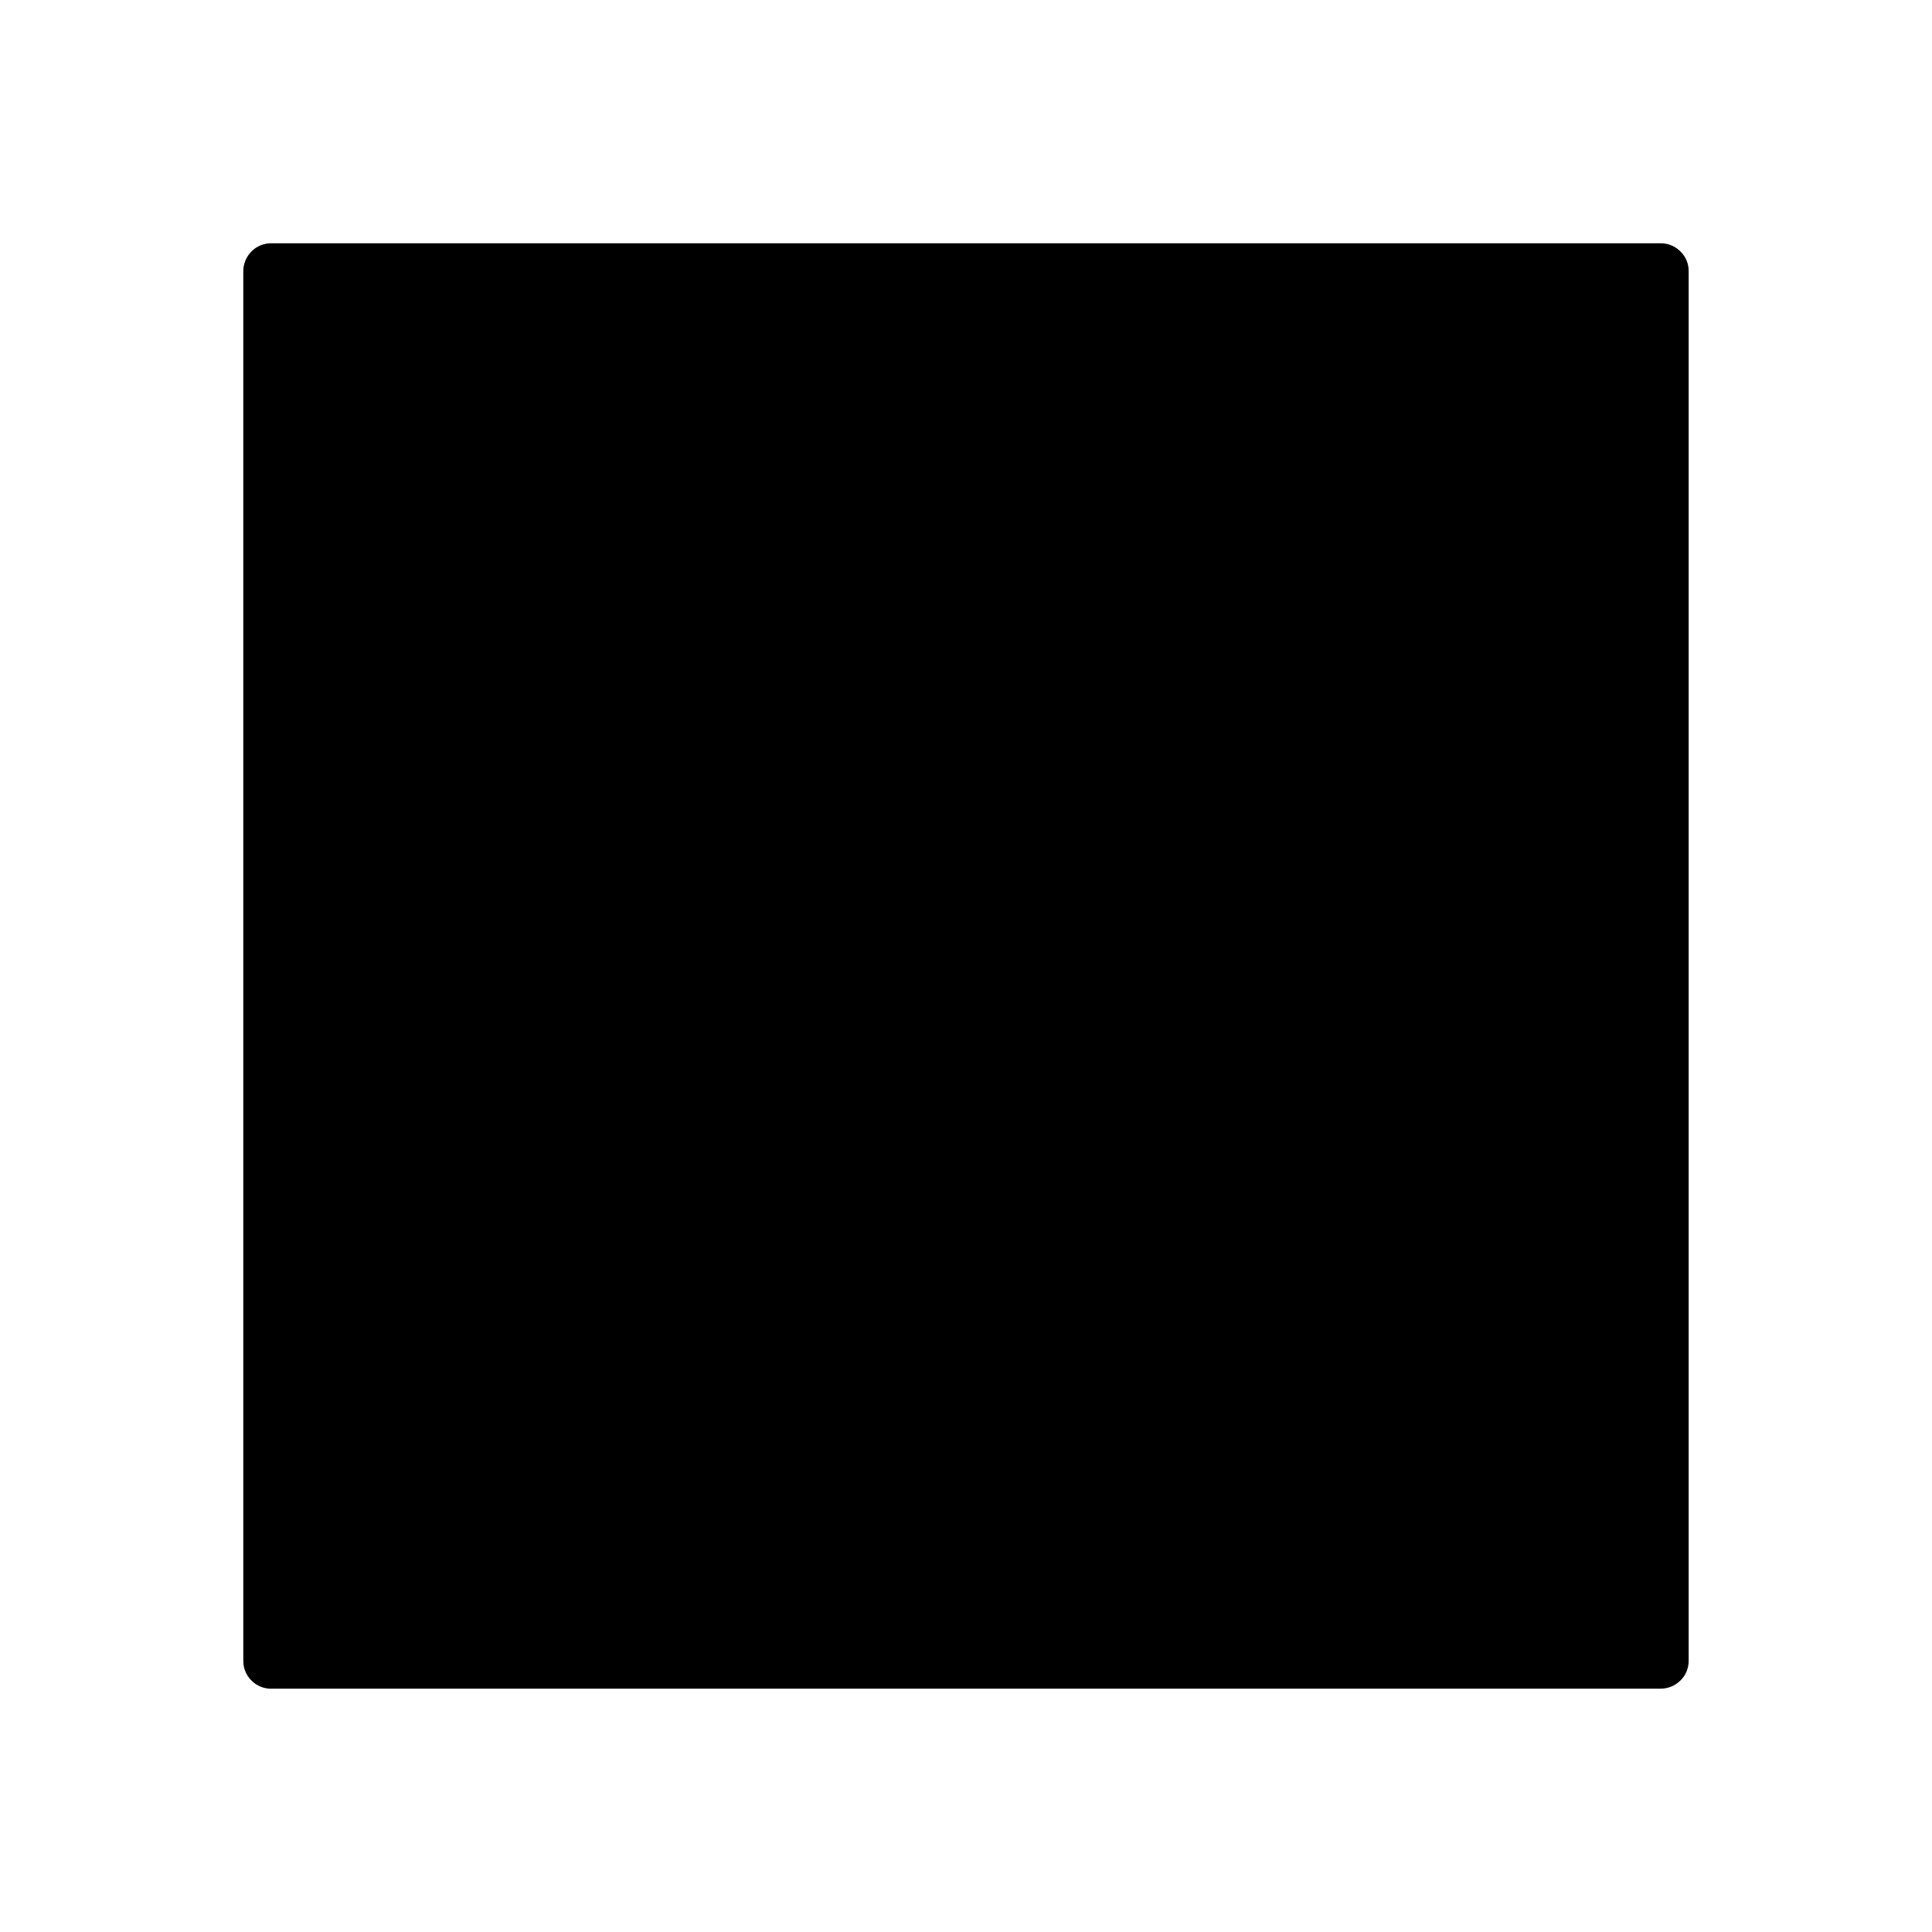 <?xml version="1.0" encoding="utf-8"?>
<!-- Generator: Adobe Illustrator 13.0.2, SVG Export Plug-In . SVG Version: 6.00 Build 14948)  -->
<!DOCTYPE svg PUBLIC "-//W3C//DTD SVG 1.1//EN" "http://www.w3.org/Graphics/SVG/1.1/DTD/svg11.dtd">
<svg version="1.1" id="Layer_1" xmlns="http://www.w3.org/2000/svg" xmlns:xlink="http://www.w3.org/1999/xlink" x="0px" y="0px"
	 width="40px" height="40px" viewBox="0 0 40 40" enable-background="new 0 0 40 40" xml:space="preserve">
<g>
	<rect fill="none" width="40" height="40"/>
	<g>
		<g>
			<path d="M5.612,34.963c-0.153,0-0.296-0.06-0.406-0.169l0,0c-0.11-0.109-0.169-0.255-0.169-0.408l0,0V5.611
				c0-0.148,0.062-0.299,0.169-0.404l0,0c0.105-0.111,0.256-0.17,0.406-0.17l0,0h28.774c0.154,0,0.297,0.059,0.406,0.17l0,0
				c0.111,0.105,0.17,0.254,0.17,0.404l0,0v28.774c0,0.153-0.059,0.299-0.17,0.408l0,0c-0.109,0.105-0.252,0.169-0.406,0.169l0,0
				H5.612L5.612,34.963z"/>
		</g>
	</g>
</g>
</svg>
